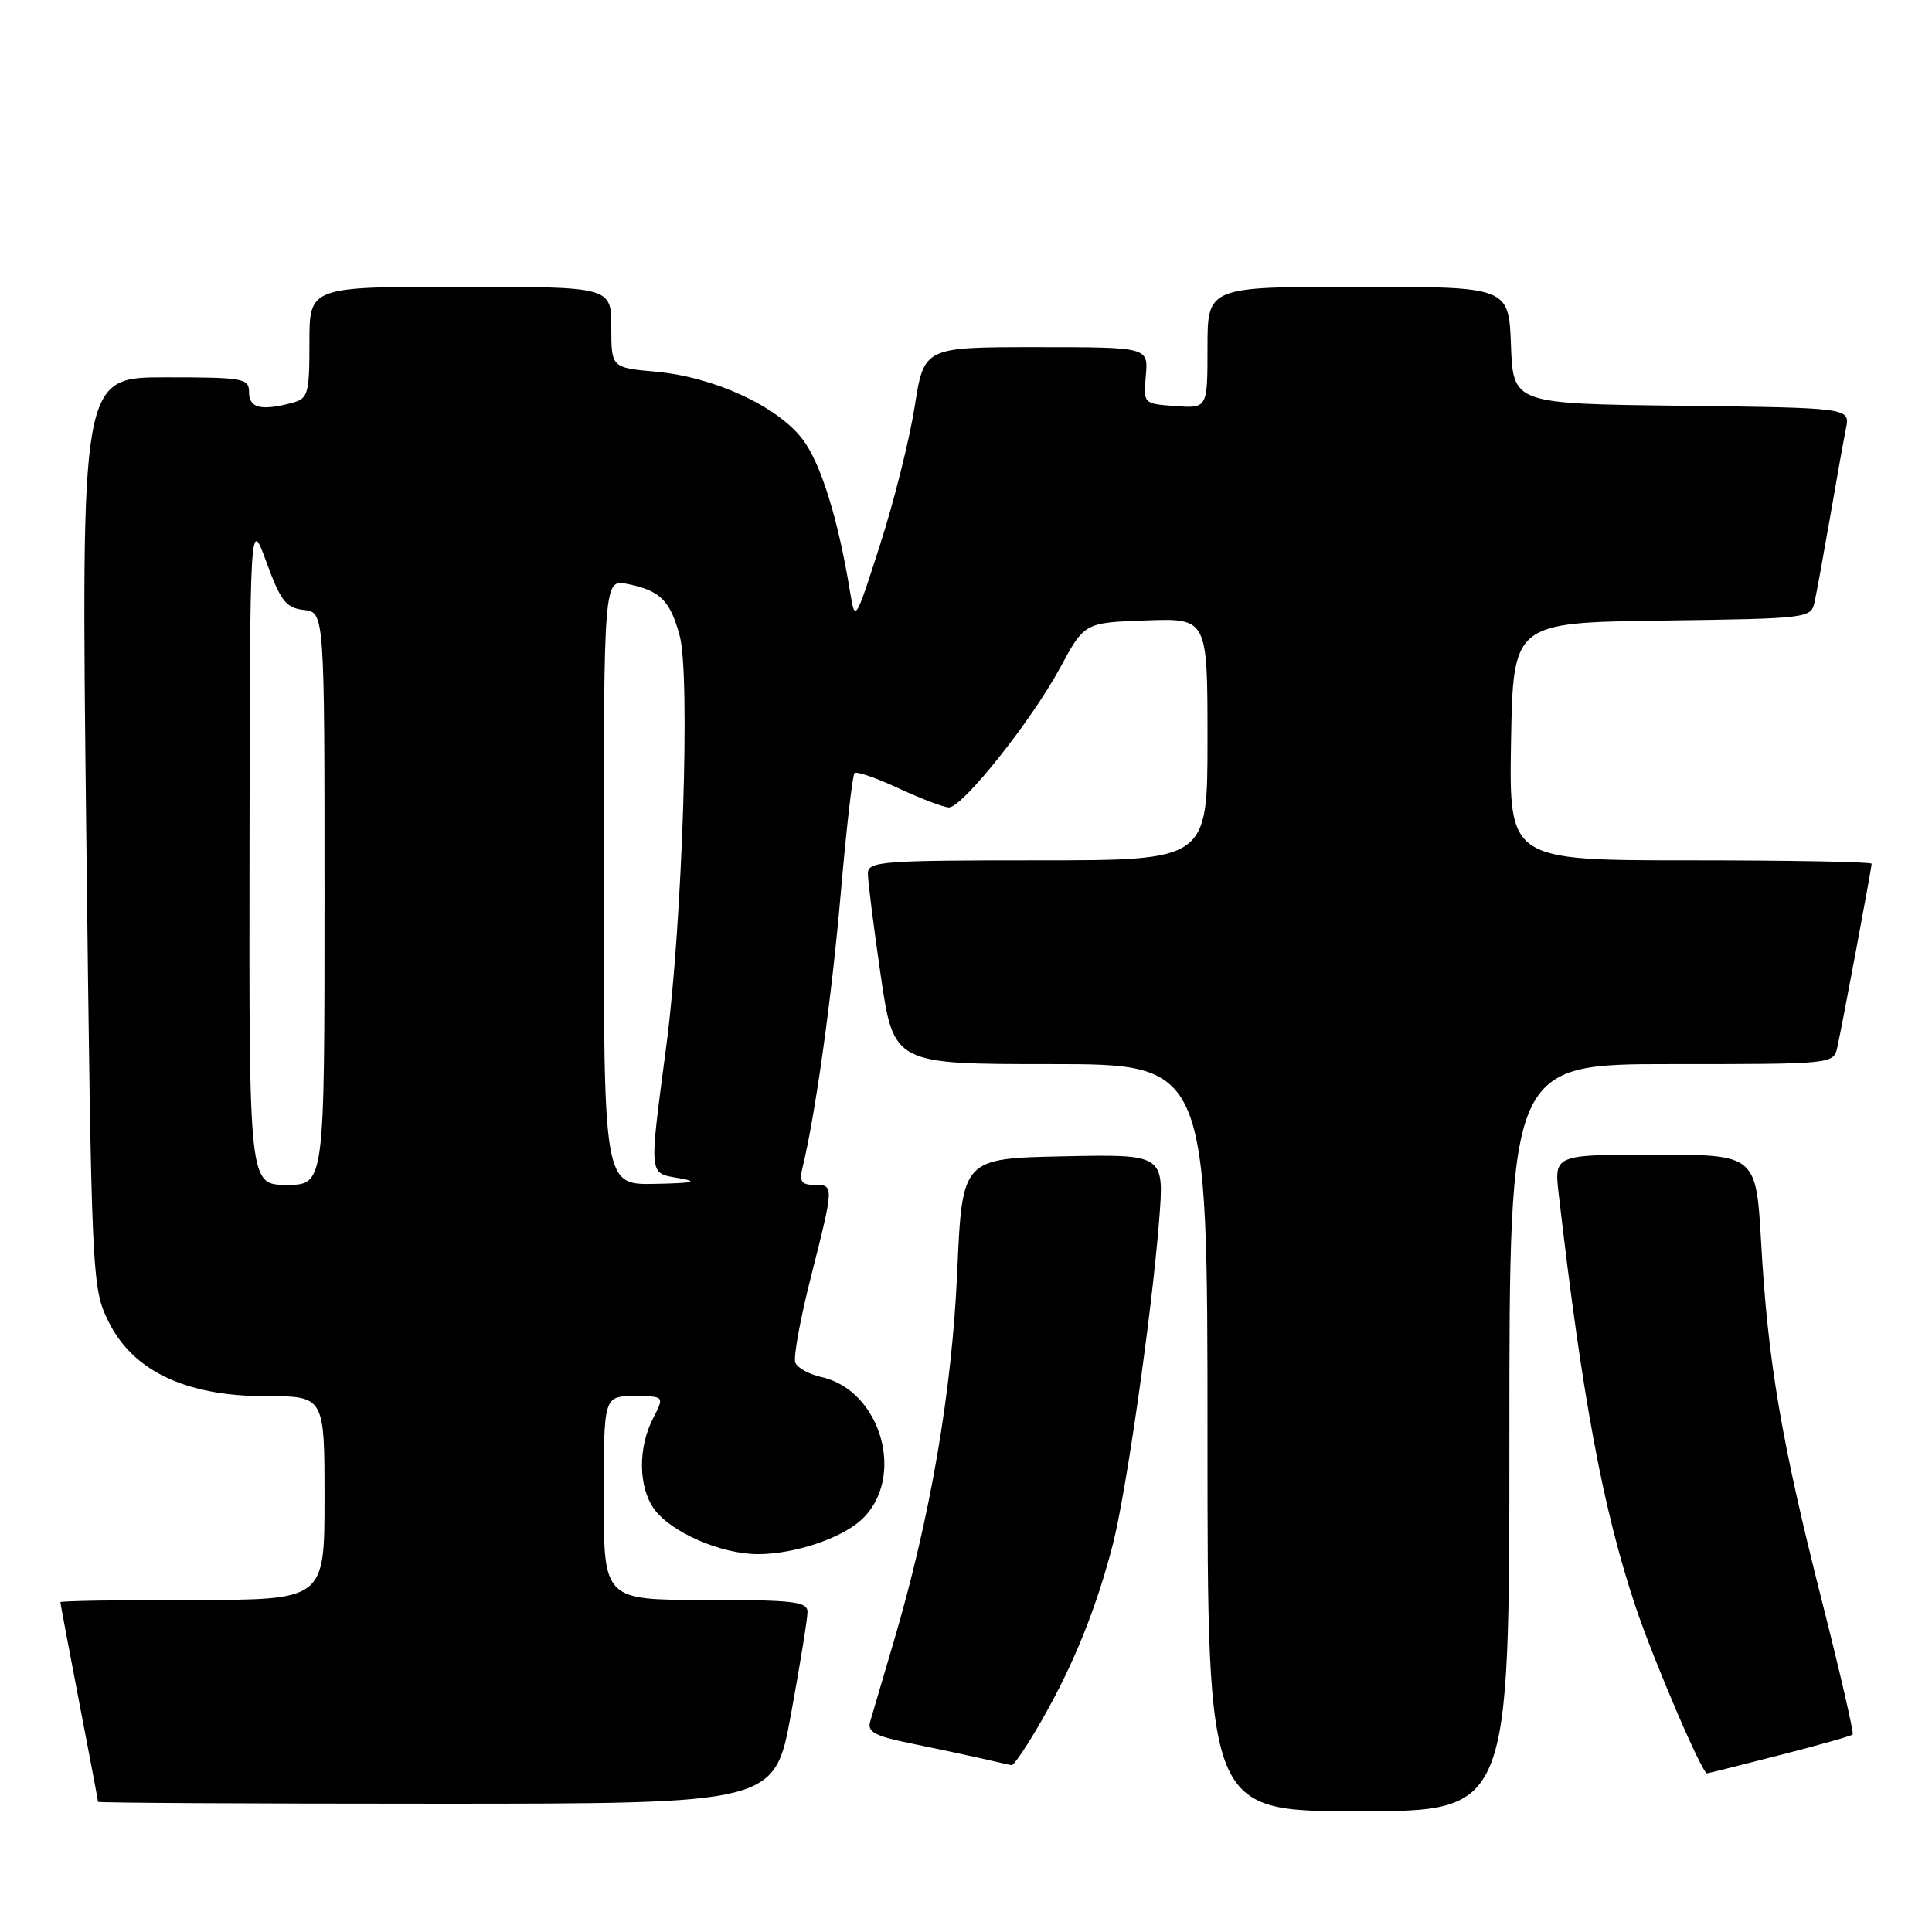 <?xml version="1.0" encoding="UTF-8" standalone="no"?>
<!DOCTYPE svg PUBLIC "-//W3C//DTD SVG 1.1//EN" "http://www.w3.org/Graphics/SVG/1.1/DTD/svg11.dtd" >
<svg xmlns="http://www.w3.org/2000/svg" xmlns:xlink="http://www.w3.org/1999/xlink" version="1.1" viewBox="0 0 256 256">
 <g >
 <path fill="currentColor"
d=" M 200.00 190.50 C 200.00 141.00 200.00 141.00 221.48 141.00 C 242.94 141.00 242.96 141.00 243.46 138.75 C 244.13 135.72 248.00 115.02 248.00 114.45 C 248.00 114.20 237.19 114.00 223.97 114.00 C 199.95 114.00 199.95 114.00 200.22 98.25 C 200.50 82.50 200.50 82.50 220.24 82.23 C 239.74 81.96 239.98 81.93 240.45 79.73 C 240.72 78.50 241.64 73.45 242.50 68.50 C 243.35 63.55 244.30 58.27 244.60 56.77 C 245.15 54.04 245.15 54.04 222.83 53.77 C 200.50 53.50 200.50 53.50 200.21 45.75 C 199.92 38.00 199.92 38.00 179.96 38.00 C 160.00 38.00 160.00 38.00 160.00 46.06 C 160.00 54.11 160.00 54.11 155.75 53.81 C 151.50 53.50 151.50 53.50 151.83 49.75 C 152.15 46.00 152.15 46.00 137.30 46.00 C 122.44 46.00 122.44 46.00 121.20 53.87 C 120.52 58.20 118.47 66.42 116.63 72.12 C 113.34 82.39 113.30 82.46 112.65 78.50 C 111.08 68.82 108.77 61.38 106.34 58.20 C 103.00 53.82 94.62 49.96 86.94 49.26 C 81.00 48.72 81.00 48.72 81.00 43.36 C 81.00 38.00 81.00 38.00 61.00 38.00 C 41.00 38.00 41.00 38.00 41.00 45.38 C 41.00 52.19 40.83 52.81 38.75 53.37 C 34.63 54.47 33.00 54.09 33.00 52.00 C 33.00 50.12 32.33 50.00 21.87 50.00 C 10.73 50.00 10.73 50.00 11.43 110.25 C 12.12 169.41 12.18 170.58 14.32 175.00 C 17.53 181.63 24.56 185.00 35.18 185.00 C 43.00 185.00 43.00 185.00 43.00 198.50 C 43.00 212.00 43.00 212.00 25.50 212.00 C 15.88 212.00 8.00 212.13 8.00 212.29 C 8.00 212.45 9.12 218.42 10.49 225.54 C 11.87 232.67 12.99 238.61 12.99 238.75 C 13.00 238.89 33.17 239.00 57.82 239.00 C 102.64 239.00 102.64 239.00 104.82 227.09 C 106.02 220.53 107.00 214.46 107.00 213.59 C 107.00 212.22 105.16 212.00 93.50 212.00 C 80.00 212.00 80.00 212.00 80.00 198.50 C 80.00 185.00 80.00 185.00 84.03 185.00 C 88.05 185.00 88.05 185.00 86.53 187.95 C 84.54 191.80 84.58 196.96 86.63 199.89 C 88.82 203.01 95.58 205.96 100.50 205.93 C 105.26 205.91 111.37 203.88 114.08 201.43 C 120.10 195.98 116.83 184.22 108.81 182.46 C 107.19 182.10 105.65 181.24 105.38 180.55 C 105.11 179.85 106.04 174.75 107.45 169.21 C 110.53 157.04 110.53 157.00 107.89 157.00 C 106.21 157.00 105.89 156.55 106.33 154.75 C 108.03 147.81 110.20 132.25 111.39 118.54 C 112.13 109.95 112.96 102.71 113.23 102.44 C 113.49 102.17 116.14 103.09 119.10 104.47 C 122.07 105.85 125.06 106.98 125.74 106.99 C 127.53 107.00 136.66 95.53 140.46 88.50 C 143.70 82.50 143.70 82.50 151.85 82.21 C 160.00 81.92 160.00 81.92 160.00 97.96 C 160.00 114.00 160.00 114.00 137.50 114.00 C 116.74 114.00 115.00 114.14 115.00 115.75 C 114.99 116.71 115.76 122.79 116.70 129.25 C 118.42 141.00 118.42 141.00 139.21 141.00 C 160.00 141.00 160.00 141.00 160.00 190.50 C 160.00 240.00 160.00 240.00 180.00 240.00 C 200.00 240.00 200.00 240.00 200.00 190.50 Z  M 235.83 232.56 C 240.97 231.25 245.31 230.02 245.49 229.83 C 245.67 229.65 243.82 221.62 241.38 212.00 C 236.03 190.91 234.25 180.41 233.37 164.81 C 232.70 153.00 232.70 153.00 219.32 153.00 C 205.93 153.00 205.93 153.00 206.54 158.25 C 209.64 185.16 212.41 200.04 216.72 212.89 C 219.15 220.12 225.54 235.02 226.19 234.98 C 226.36 234.97 230.70 233.88 235.83 232.56 Z  M 138.15 227.75 C 142.30 220.48 145.34 212.91 147.47 204.58 C 149.26 197.56 152.61 174.09 153.59 161.72 C 154.28 152.94 154.28 152.94 140.89 153.22 C 127.50 153.50 127.50 153.50 126.84 168.50 C 126.14 184.38 123.28 201.07 118.43 217.50 C 116.97 222.45 115.56 227.25 115.29 228.16 C 114.91 229.49 115.98 230.06 120.66 231.00 C 123.87 231.66 128.07 232.55 130.00 232.99 C 131.93 233.44 133.74 233.84 134.04 233.90 C 134.34 233.95 136.19 231.19 138.15 227.75 Z  M 33.06 112.75 C 33.12 68.50 33.12 68.50 35.31 74.50 C 37.19 79.65 37.89 80.54 40.25 80.82 C 43.00 81.13 43.00 81.13 43.00 119.07 C 43.00 157.00 43.00 157.00 38.00 157.00 C 33.00 157.00 33.00 157.00 33.06 112.75 Z  M 80.00 116.88 C 80.00 76.75 80.00 76.75 83.15 77.38 C 87.48 78.25 88.81 79.57 90.07 84.27 C 91.49 89.53 90.42 122.33 88.30 138.50 C 85.98 156.18 85.91 155.39 90.00 156.12 C 92.65 156.59 91.87 156.77 86.75 156.87 C 80.00 157.00 80.00 157.00 80.00 116.88 Z "/>
</g>
</svg>